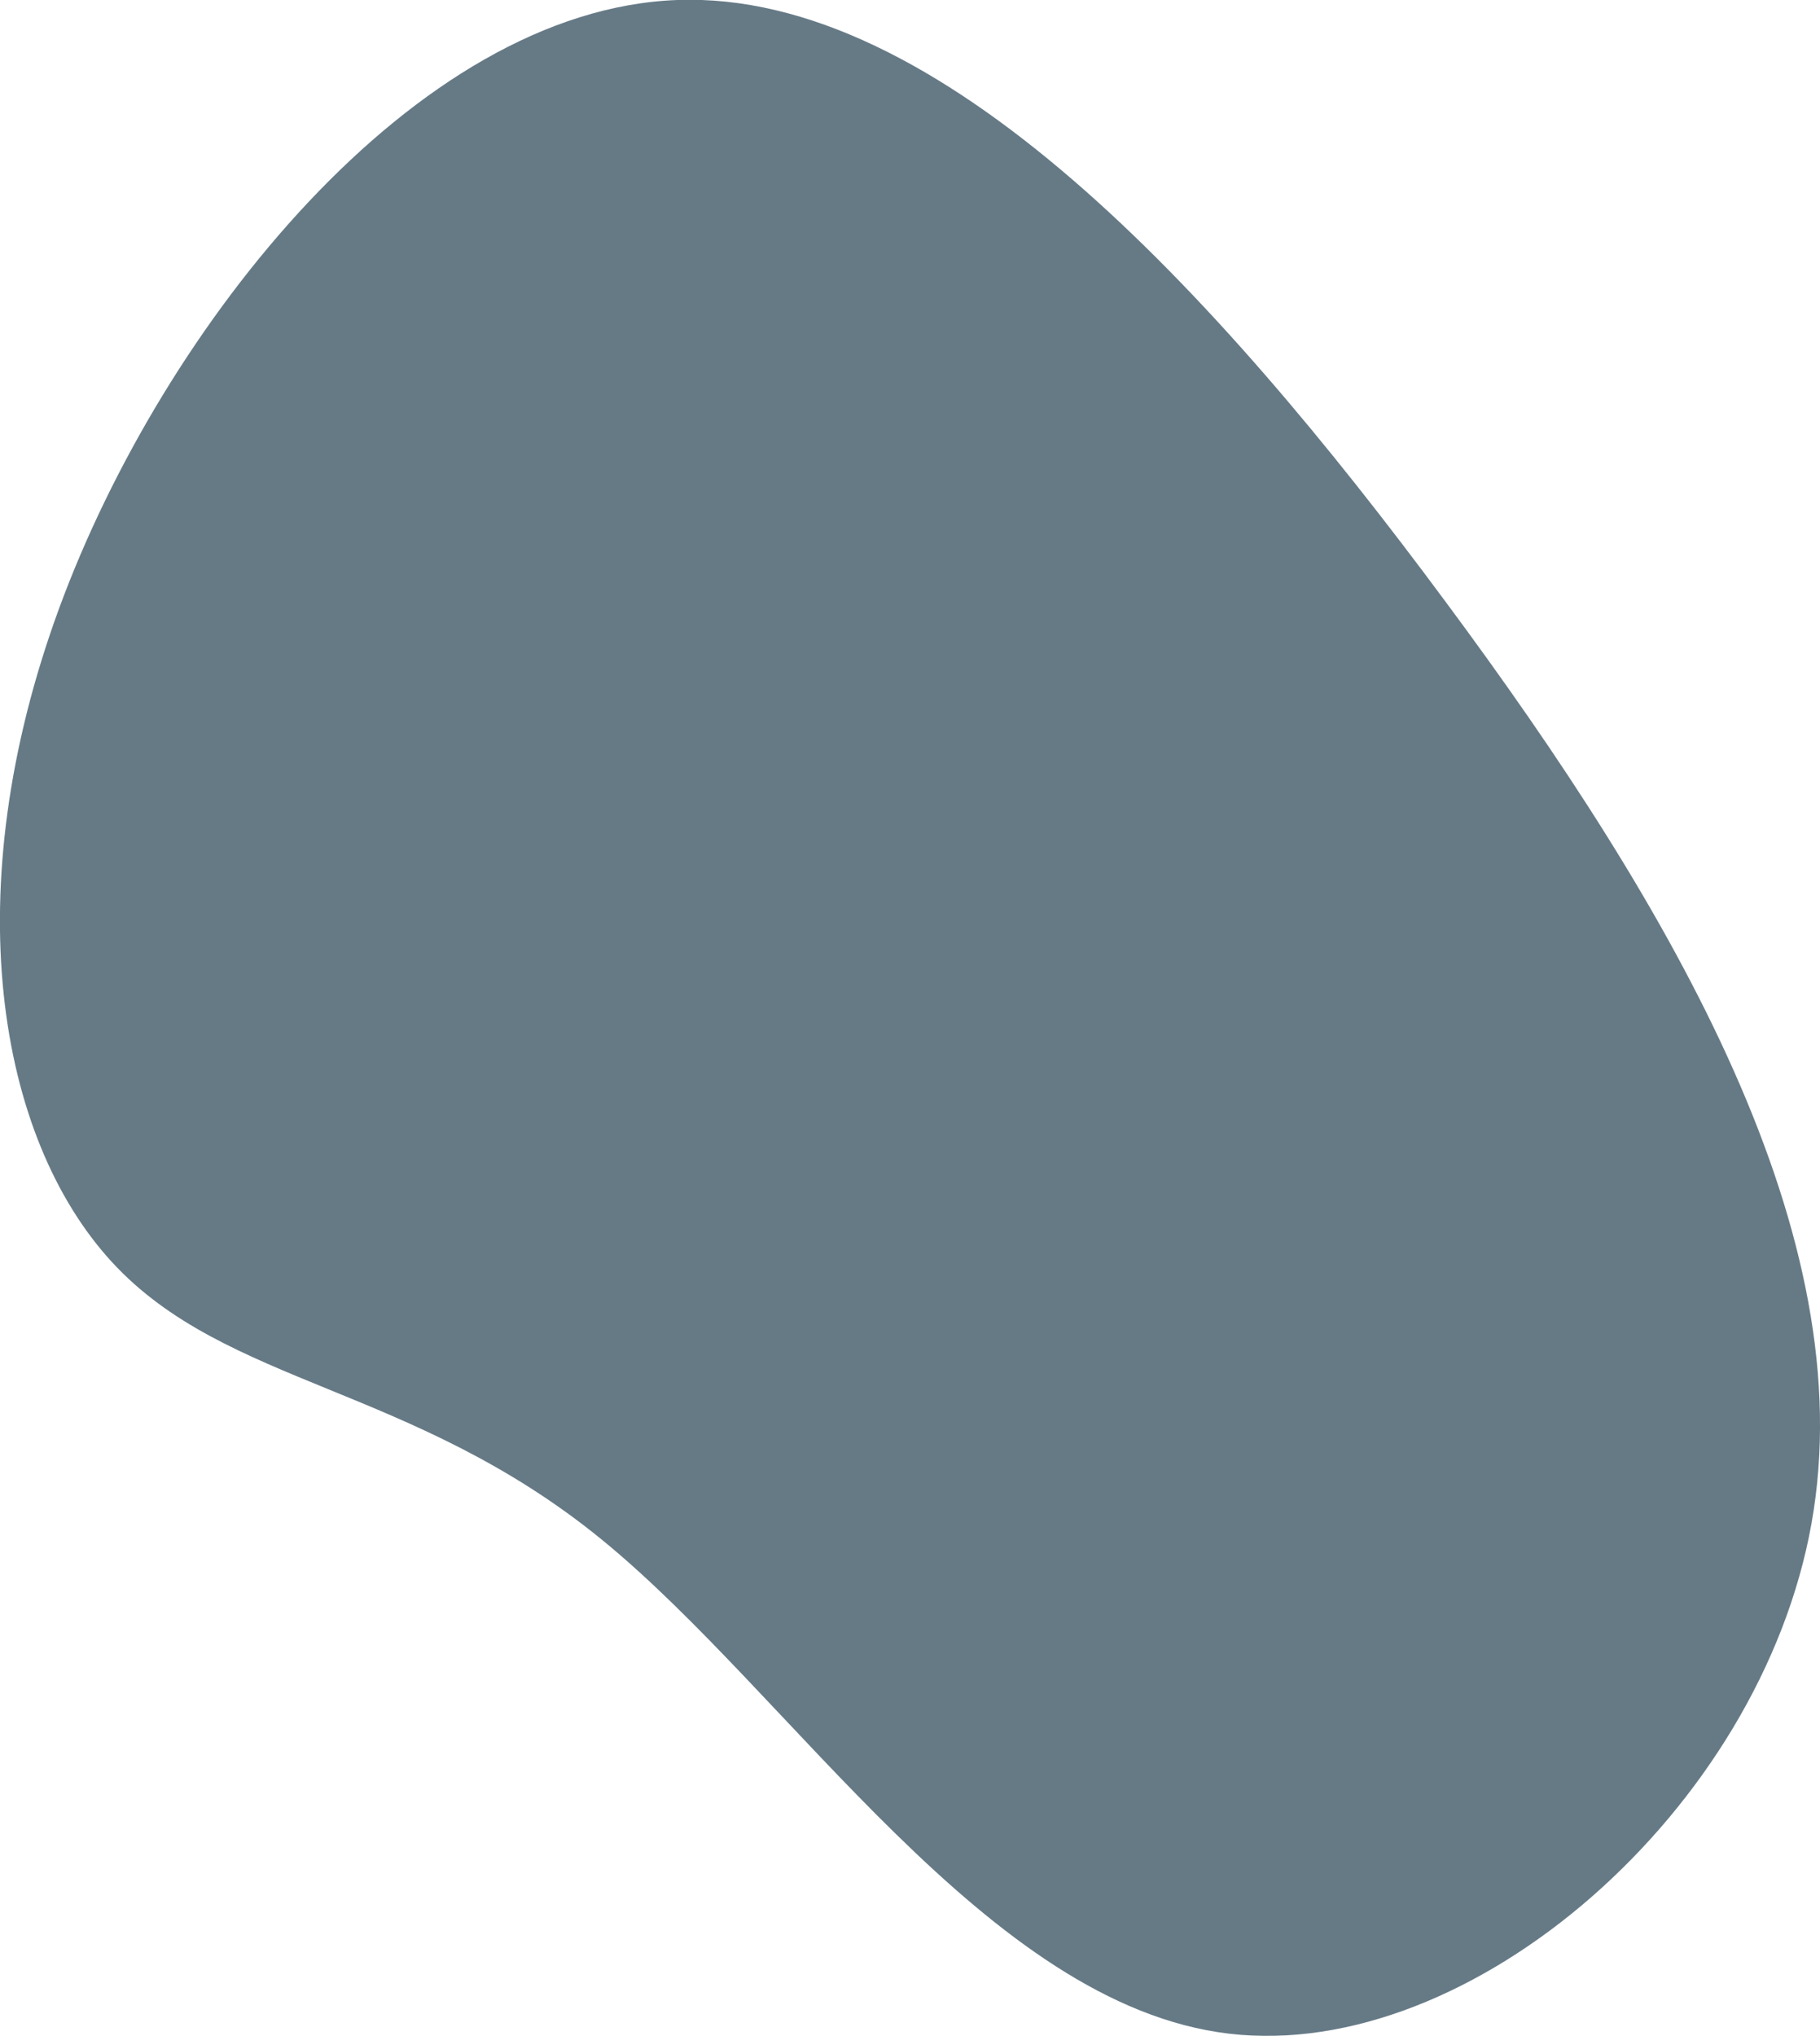 <svg id="Layer_1" data-name="Layer 1" xmlns="http://www.w3.org/2000/svg" viewBox="0 0 120.22 134.45"><defs><style>.cls-1{opacity:0.6;}.cls-2{fill:#002235;}</style></defs><title>NAFG_Blob_25</title><g class="cls-1"><path class="cls-2" d="M95.43,39.66c15.25,20.53,27.61,42,24.23,60.94s-22.51,35.59-38.48,33.7-28.87-22.37-41.41-32.61S14.92,91.54,7.38,83.33-2.95,58.83,3.91,40.16,27.41.64,44.73,0,80.19,19.09,95.43,39.66Z"/></g></svg>